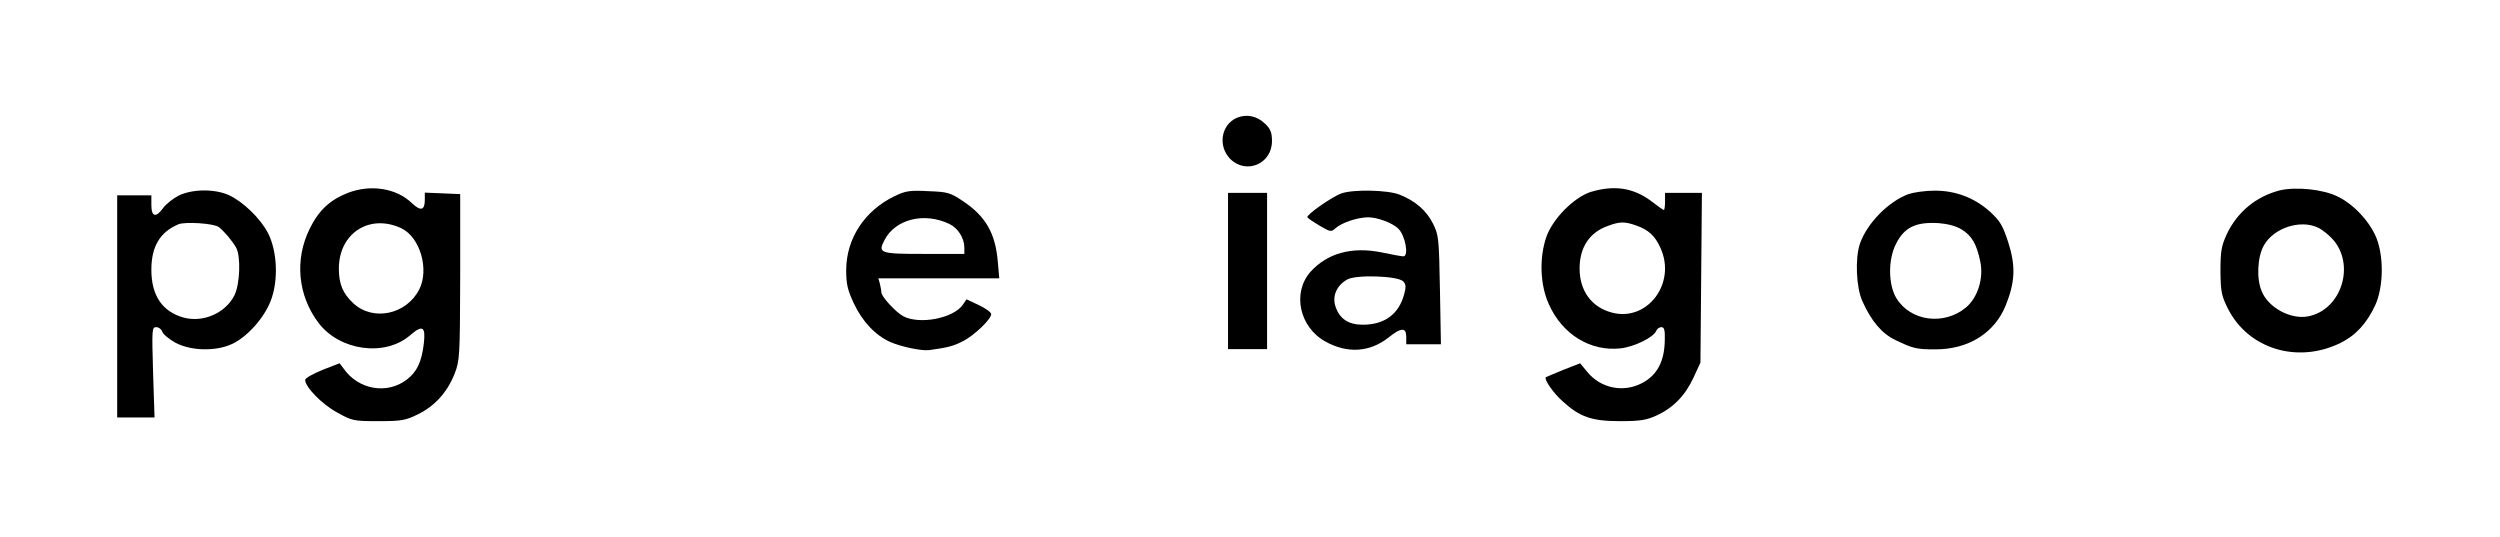 <?xml version="1.0" standalone="no"?>
<!DOCTYPE svg PUBLIC "-//W3C//DTD SVG 20010904//EN"
 "http://www.w3.org/TR/2001/REC-SVG-20010904/DTD/svg10.dtd">
<svg version="1.0" xmlns="http://www.w3.org/2000/svg"
 width="1024pt" height="220pt" viewBox="0 0 1024 220"
 preserveAspectRatio="xMidYMid meet">

<g transform="translate(0,220) scale(0.1,-0.1)"
fill="#000000" stroke="none">
<path d="M5065 1717 c-64 -29 -77 -116 -26 -168 66 -65 171 -20 171 73 0 35
-6 50 -28 71 -34 33 -77 41 -117 24z"/>
<path d="M1425 1410 c-74 -29 -120 -72 -157 -148 -62 -126 -48 -273 37 -385
87 -114 271 -139 374 -51 52 45 65 37 57 -33 -9 -76 -28 -116 -70 -148 -81
-62 -199 -41 -259 46 l-16 21 -70 -27 c-39 -16 -71 -34 -71 -41 0 -29 68 -99
130 -133 63 -35 68 -36 170 -36 95 0 111 3 162 28 69 34 120 90 150 166 21 54
22 69 23 396 l0 340 -72 3 -73 3 0 -30 c0 -43 -17 -47 -53 -13 -63 61 -168 78
-262 42z m219 -145 c77 -37 115 -169 73 -251 -53 -103 -190 -131 -270 -56 -43
40 -59 79 -59 142 0 145 126 226 256 165z"/>
<path d="M6516 1414 c-69 -22 -156 -110 -182 -184 -30 -86 -26 -199 11 -278
55 -122 169 -192 292 -179 56 6 136 45 147 72 3 8 12 15 21 15 12 0 15 -12 14
-52 -1 -89 -32 -146 -95 -178 -76 -39 -167 -20 -221 45 l-31 37 -69 -27 c-37
-15 -69 -29 -71 -30 -9 -8 31 -66 69 -99 70 -64 119 -81 234 -81 83 0 108 4
150 23 68 31 118 82 152 156 l28 61 3 348 3 347 -75 0 -76 0 0 -35 c0 -19 -2
-35 -5 -35 -3 0 -25 16 -50 35 -74 56 -152 68 -249 39z m187 -138 c50 -18 76
-42 98 -91 67 -145 -54 -305 -200 -265 -82 22 -131 89 -131 180 0 87 41 149
117 175 48 18 68 18 116 1z"/>
<path d="M9337 1420 c-96 -25 -173 -88 -216 -179 -22 -48 -26 -69 -26 -151 1
-85 4 -101 30 -153 83 -166 285 -228 461 -142 63 31 108 80 143 155 32 70 36
187 8 267 -24 68 -93 145 -162 178 -60 30 -172 41 -238 25z m161 -154 c15 -8
39 -27 54 -43 98 -104 40 -293 -99 -319 -71 -13 -162 36 -189 103 -22 51 -18
141 9 188 41 73 153 108 225 71z"/>
<path d="M732 1399 c-23 -12 -51 -34 -63 -50 -30 -42 -49 -38 -49 11 l0 40
-70 0 -70 0 0 -455 0 -455 77 0 76 0 -6 185 c-5 176 -5 185 13 185 10 0 21 -8
25 -19 3 -10 27 -30 54 -45 62 -33 163 -36 229 -6 63 28 133 106 161 178 32
83 27 202 -11 277 -31 60 -102 129 -161 156 -58 26 -149 25 -205 -2z m164
-129 c23 -18 55 -56 71 -84 20 -35 16 -151 -7 -196 -37 -73 -128 -112 -207
-91 -88 24 -133 90 -133 196 0 95 35 154 110 186 27 12 147 4 166 -11z"/>
<path d="M3665 1397 c-123 -59 -198 -173 -199 -302 0 -58 5 -81 31 -137 35
-75 89 -132 150 -159 46 -20 129 -37 159 -33 75 10 101 17 137 36 47 23 117
91 117 111 0 8 -23 24 -50 37 l-51 24 -15 -22 c-39 -56 -176 -82 -243 -48 -32
17 -91 81 -91 99 0 7 -3 22 -6 35 l-6 22 247 0 248 0 -6 69 c-10 116 -50 186
-144 248 -51 34 -61 37 -141 40 -76 4 -93 1 -137 -20z m223 -114 c36 -17 62
-58 62 -98 l0 -25 -165 0 c-182 0 -190 3 -162 57 44 85 162 115 265 66z"/>
<path d="M5495 1408 c-40 -14 -146 -89 -140 -98 3 -5 26 -20 51 -35 43 -25 47
-26 64 -10 26 23 88 44 133 45 39 0 100 -23 124 -46 29 -28 45 -114 21 -114
-6 0 -46 7 -88 16 -123 25 -223 -3 -292 -79 -76 -86 -46 -227 61 -286 90 -50
182 -44 259 17 51 41 72 42 72 2 l0 -30 71 0 71 0 -4 223 c-4 211 -5 224 -28
270 -27 55 -74 95 -138 120 -48 19 -188 22 -237 5z m252 -360 c12 -12 13 -23
4 -55 -22 -80 -80 -123 -169 -123 -59 0 -95 24 -112 75 -14 42 5 86 48 110 36
21 206 15 229 -7z"/>
<path d="M7817 1405 c-83 -31 -170 -120 -199 -204 -20 -60 -15 -178 10 -234
37 -83 81 -134 136 -160 71 -34 85 -38 161 -38 136 -1 244 66 290 179 39 97
42 161 11 259 -23 70 -33 87 -75 126 -65 58 -143 87 -229 86 -37 0 -84 -7
-105 -14z m218 -145 c41 -25 61 -59 76 -130 15 -70 -10 -149 -59 -190 -90 -74
-226 -56 -284 38 -34 55 -35 159 -2 223 34 68 81 91 176 85 36 -3 71 -12 93
-26z"/>
<path d="M5030 1090 l0 -320 80 0 80 0 0 320 0 320 -80 0 -80 0 0 -320z"/>
</g>
</svg>
